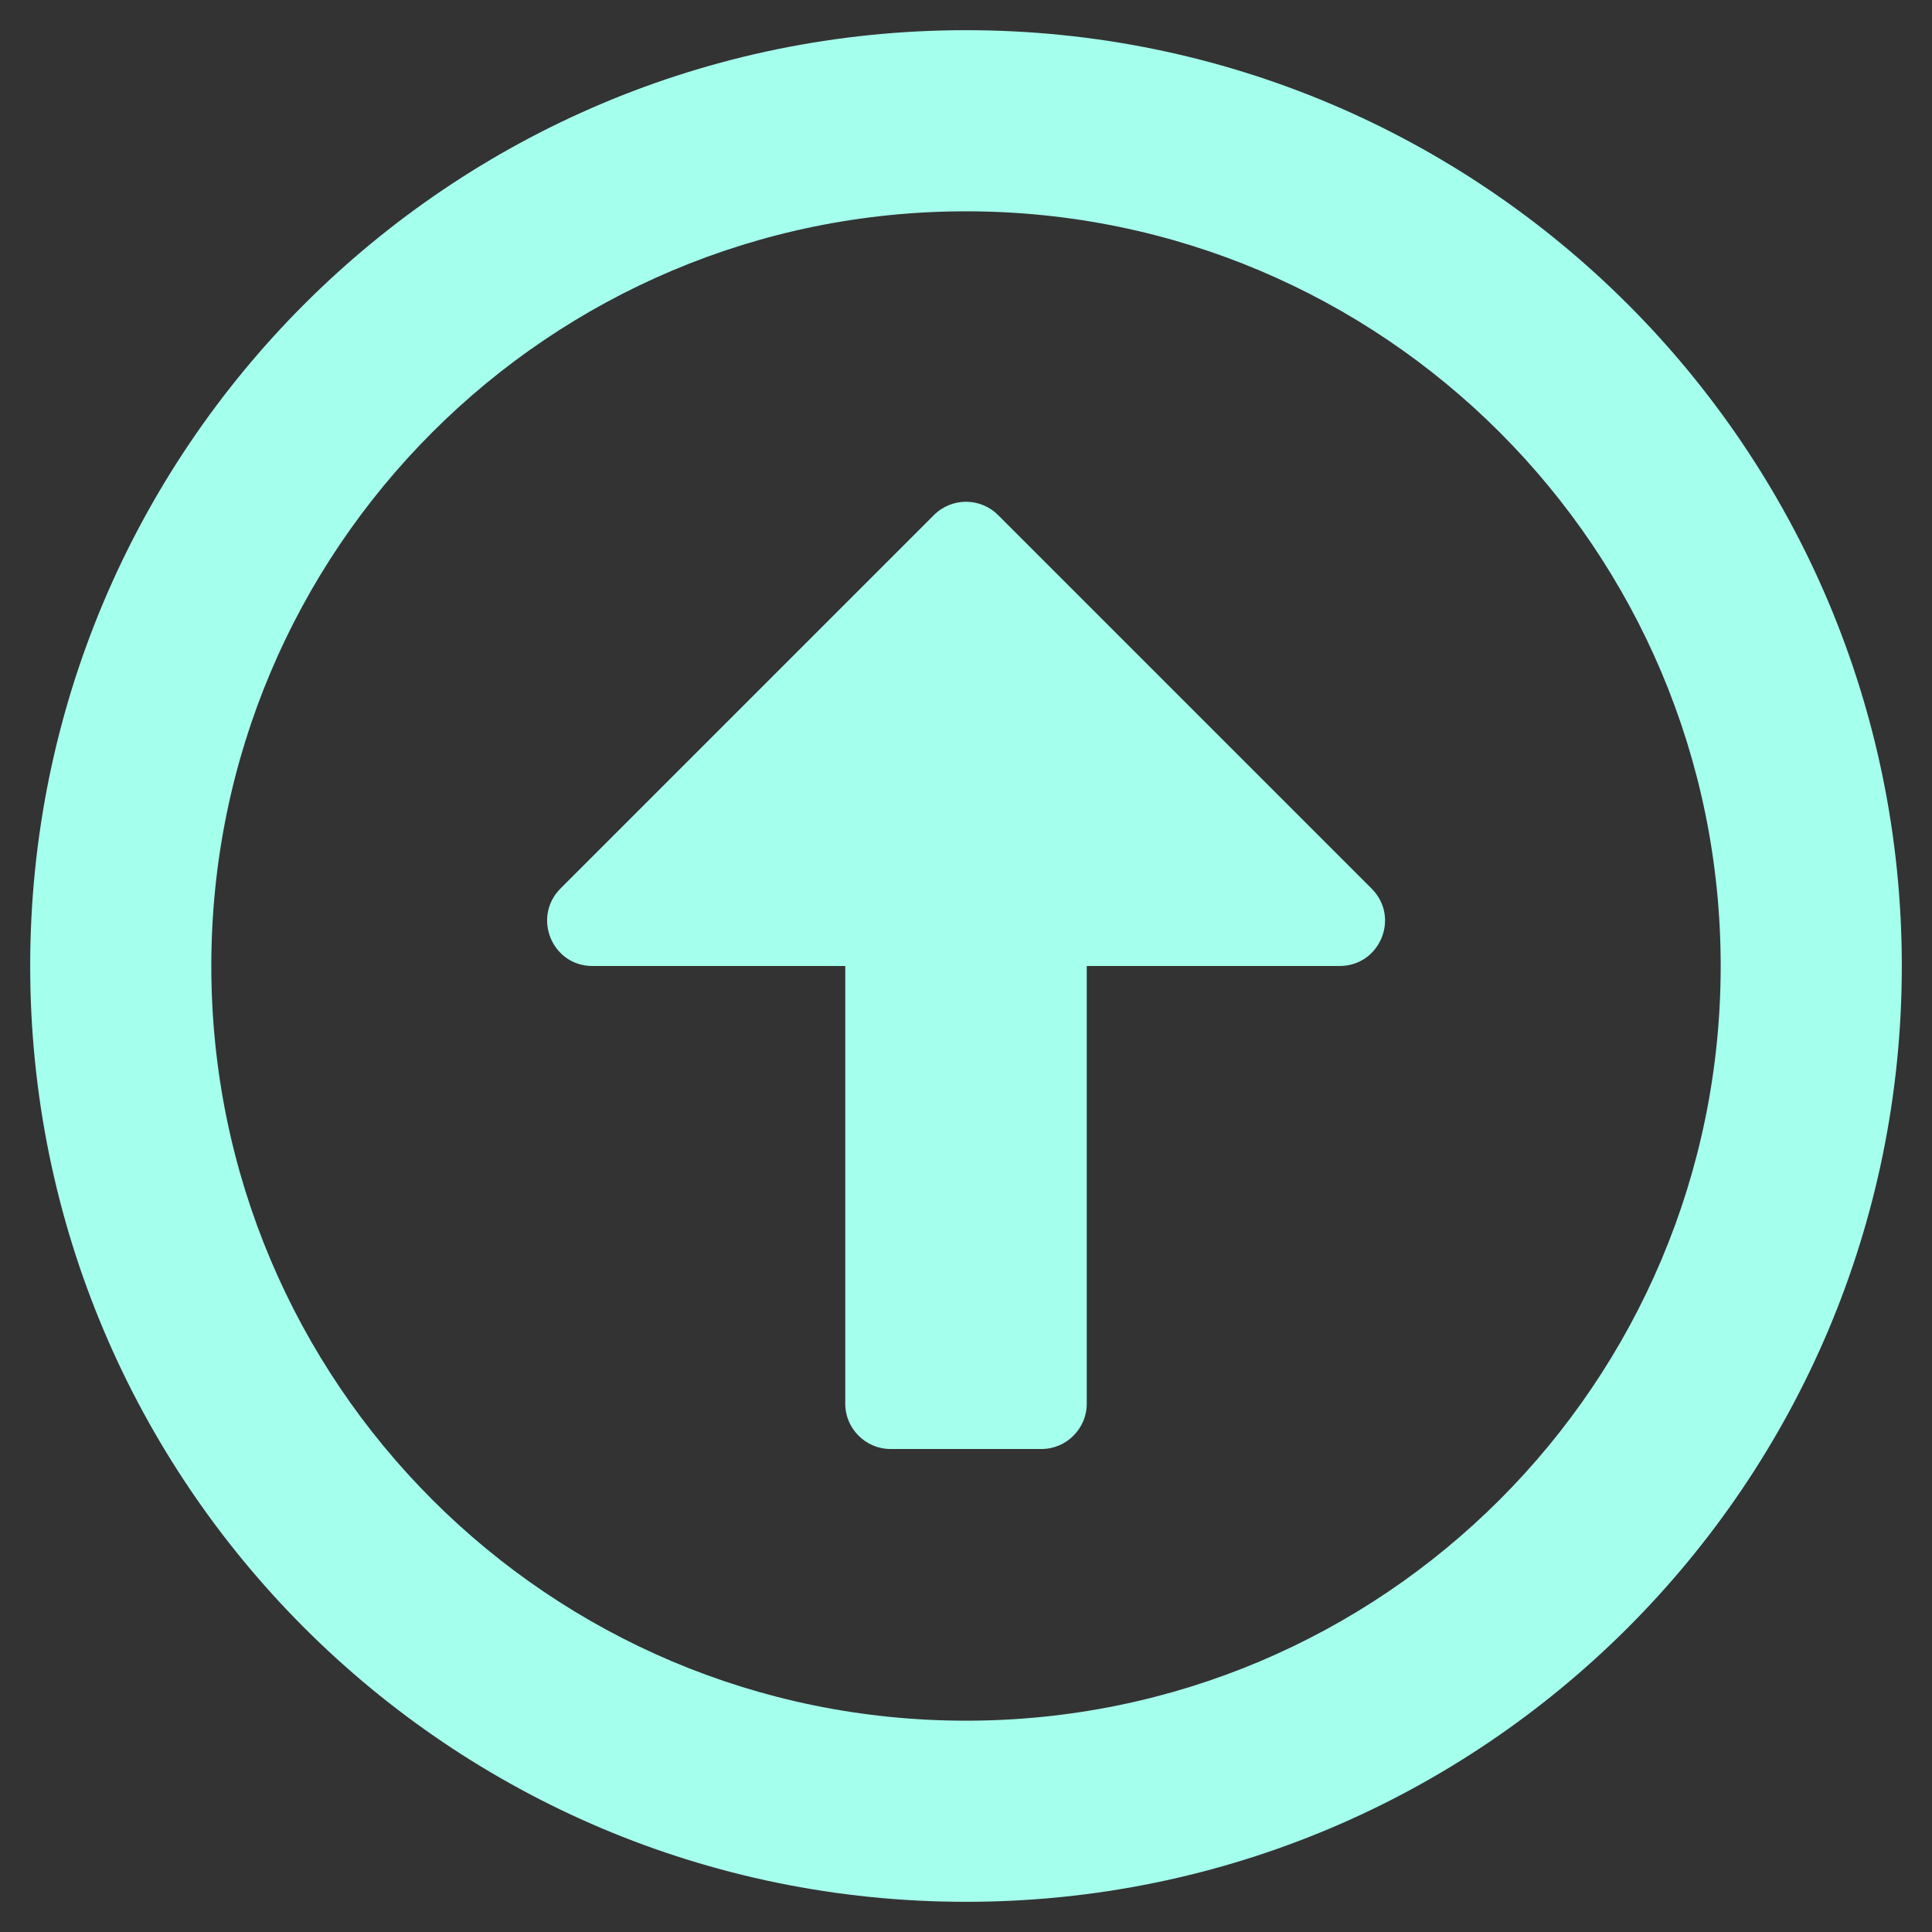 <svg width="512" height="512" viewBox="0 0 512 512" fill="none" xmlns="http://www.w3.org/2000/svg">
<rect x="0" y="0" width="512" height="512" fill="#333333" stroke="none"/>
<path d="M256 504C393 504 504 393 504 256C504 119 393 8 256 8C119 8 8 119 8 256C8 393 119 504 256 504ZM256 56C366.5 56 456 145.5 456 256C456 366.5 366.5 456 256 456C145.5 456 56 366.5 56 256C56 145.5 145.5 56 256 56ZM276 384H236C229.4 384 224 378.6 224 372V256H157C146.3 256 141 243.1 148.5 235.5L247.5 136.5C252.2 131.8 259.8 131.8 264.5 136.5L363.5 235.5C371.1 243.1 365.7 256 355 256H288V372C288 378.6 282.6 384 276 384Z" fill="#A5FFED"/>
</svg>
